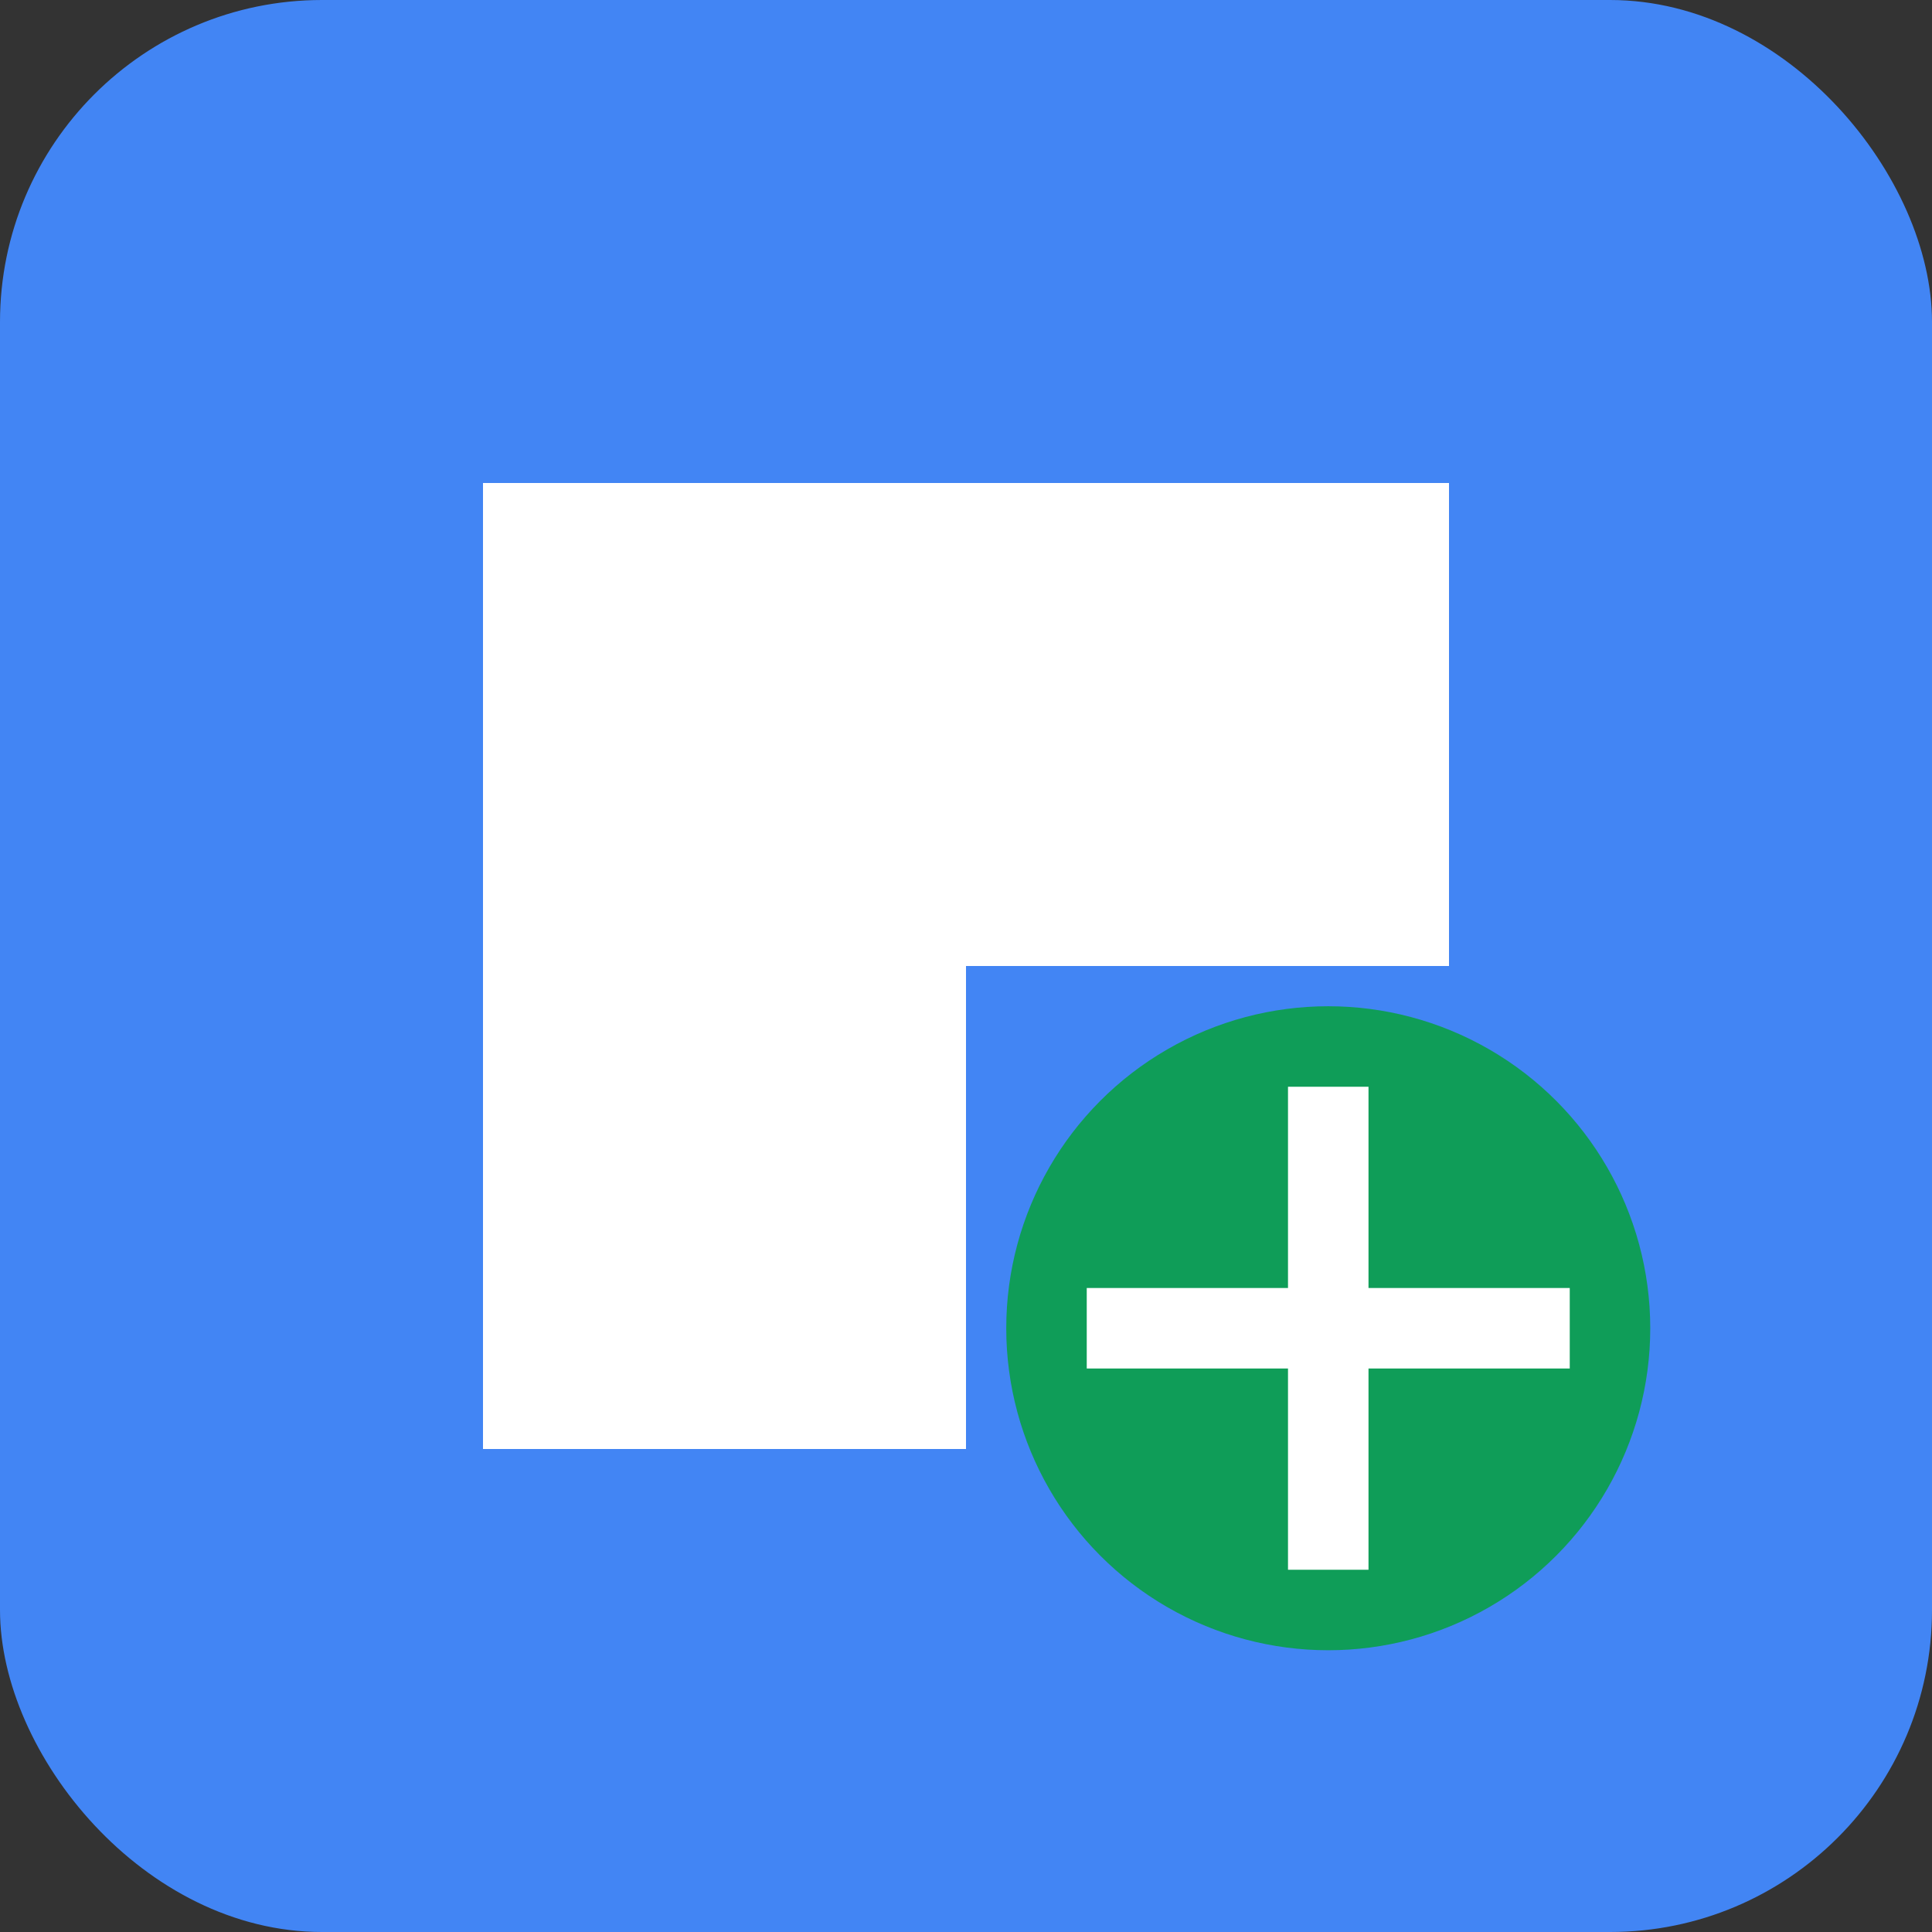 <svg xmlns="http://www.w3.org/2000/svg" width="48" height="48" viewBox="0 0 48 48">
  <rect x="0" y="0" width="48" height="48" fill="#333333" stroke="none"/>
  <rect width="48" height="48" rx="8" fill="#4285f4"/>
  <path d="M12 12 L36 12 L36 24 L24 24 L24 36 L12 36 Z" fill="white"/>
  <circle cx="33" cy="33" r="8" fill="#0f9d58"/>
  <path d="M33 27 L33 39 M27 33 L39 33" stroke="white" stroke-width="2"/>
</svg>